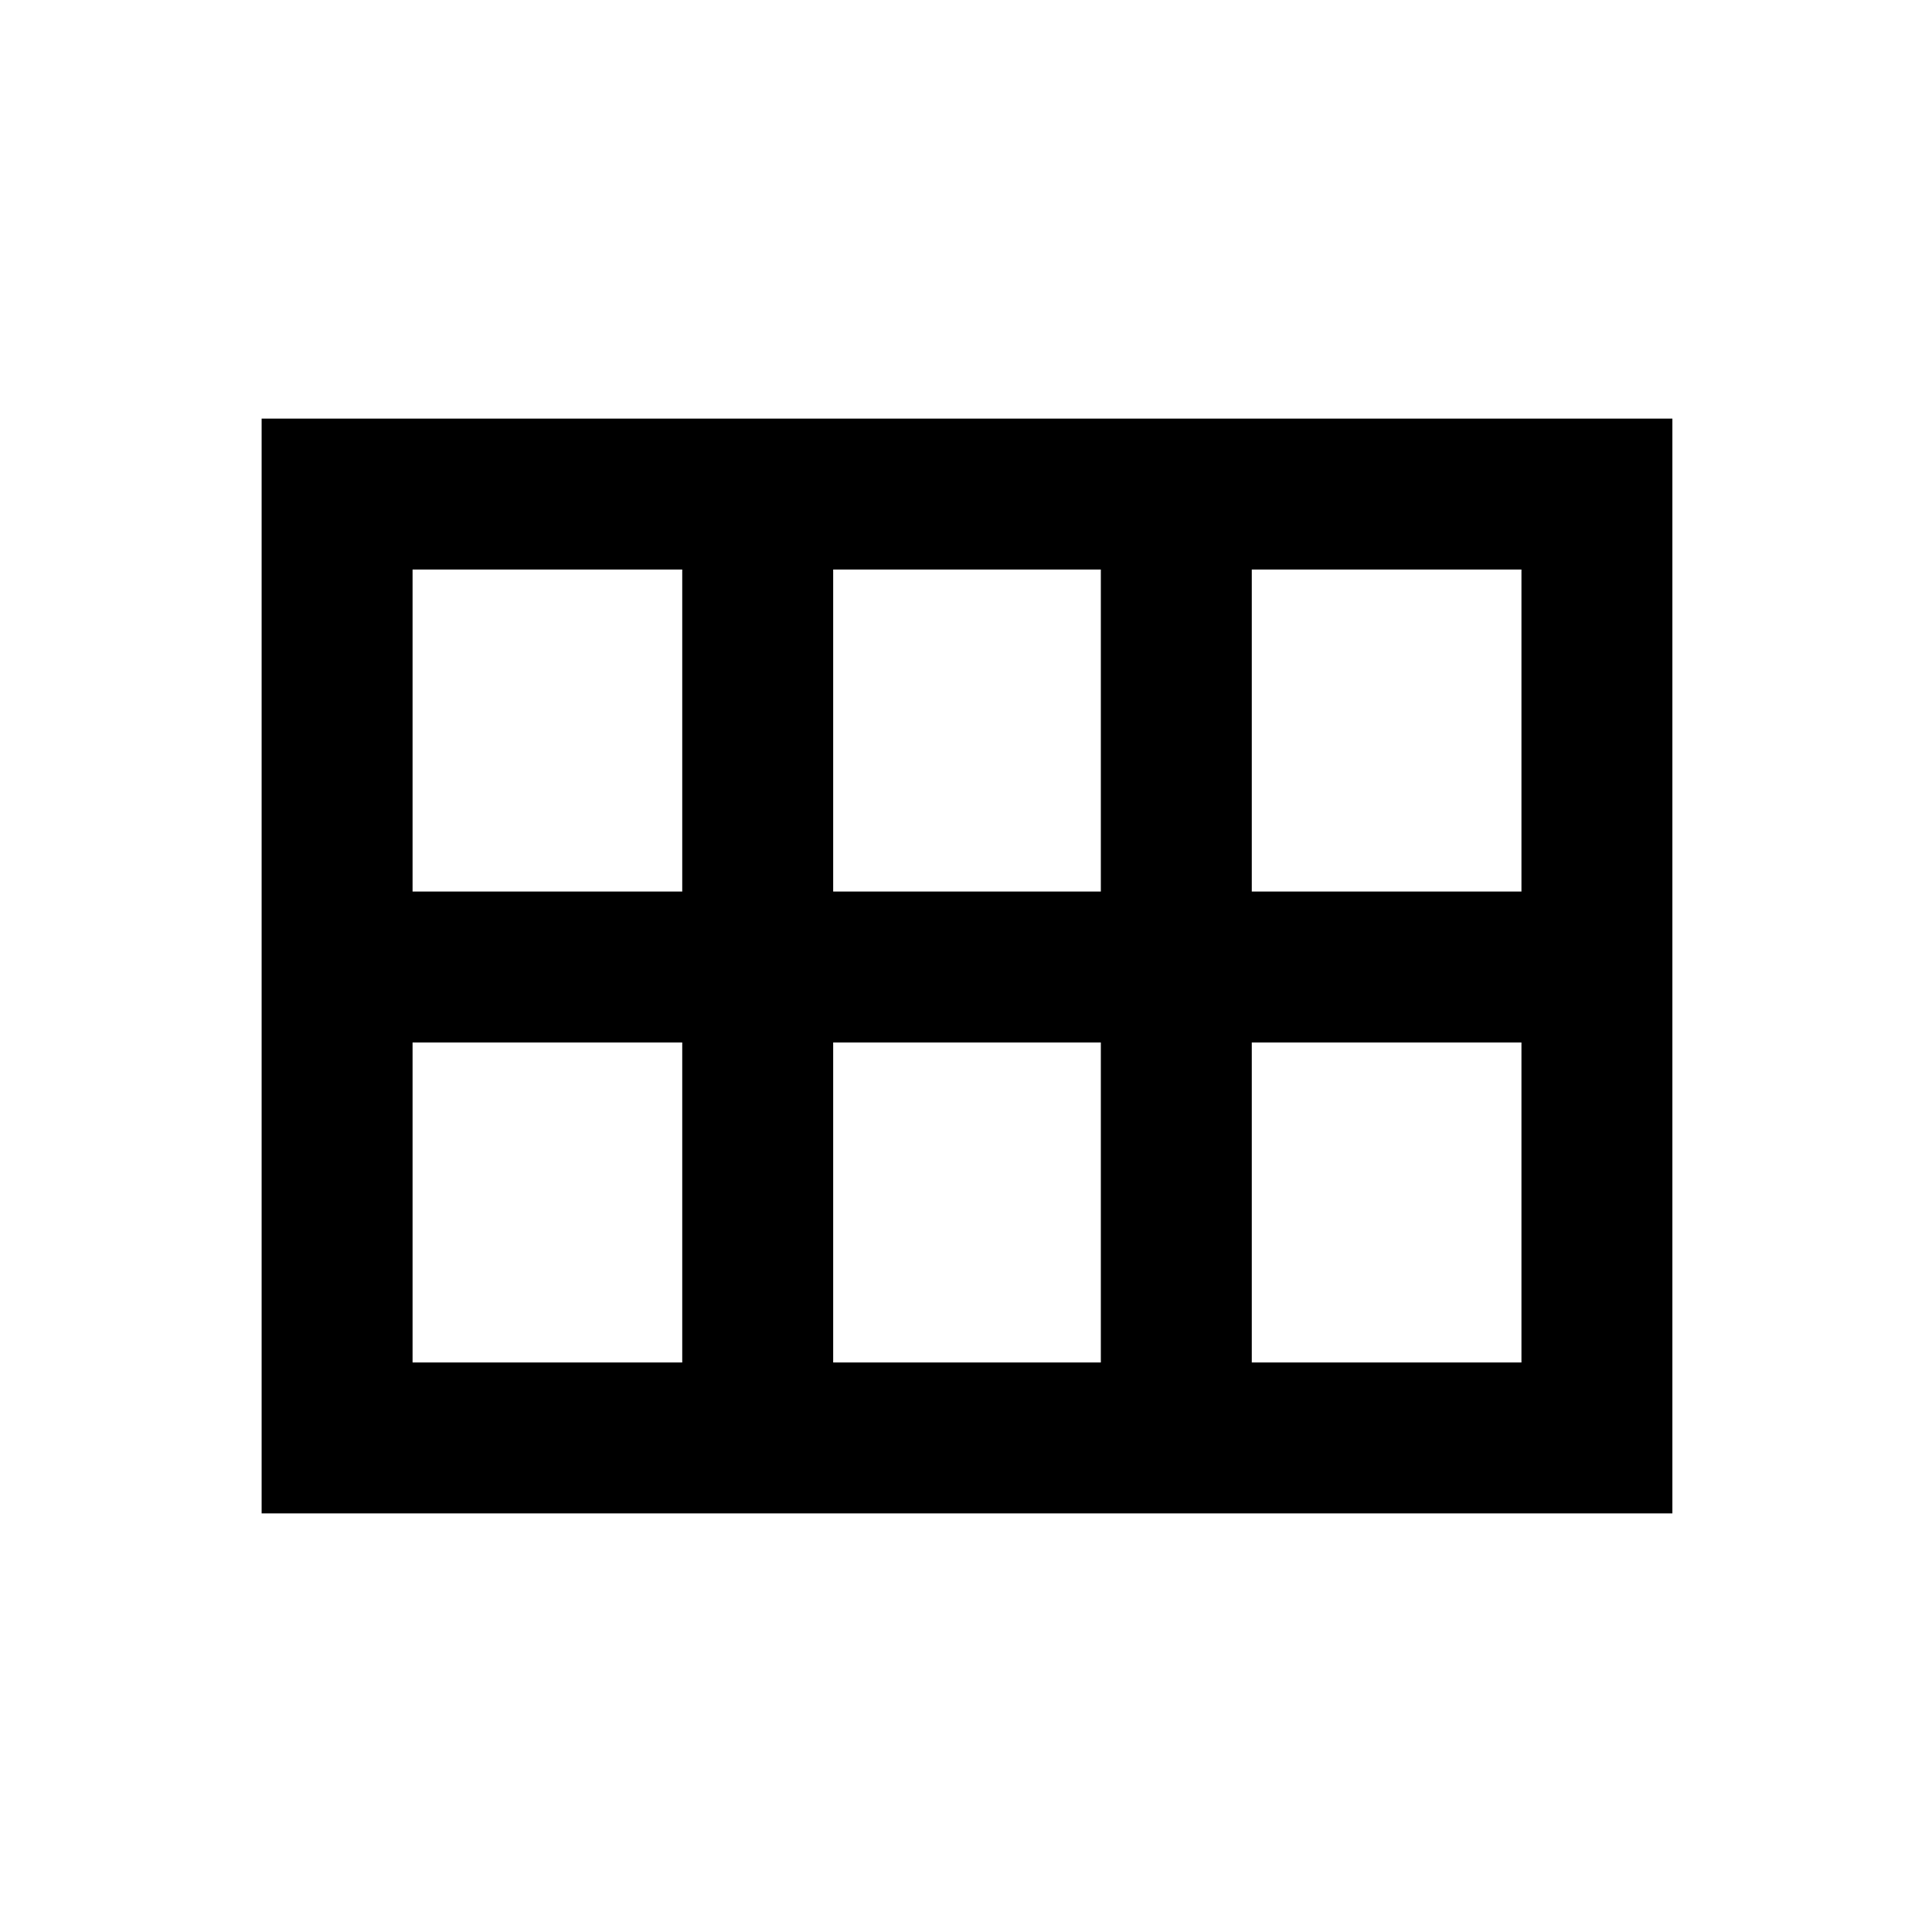<svg xmlns="http://www.w3.org/2000/svg" height="24" width="24"><path d="M3.25 18.8V5.2H20.775V18.8ZM15.55 11.075H18.9V7.075H15.55ZM10.35 11.075H13.675V7.075H10.35ZM5.125 11.075H8.475V7.075H5.125ZM5.125 16.925H8.475V12.95H5.125ZM10.35 16.925H13.675V12.95H10.35ZM15.55 16.925H18.9V12.95H15.55Z"/></svg>